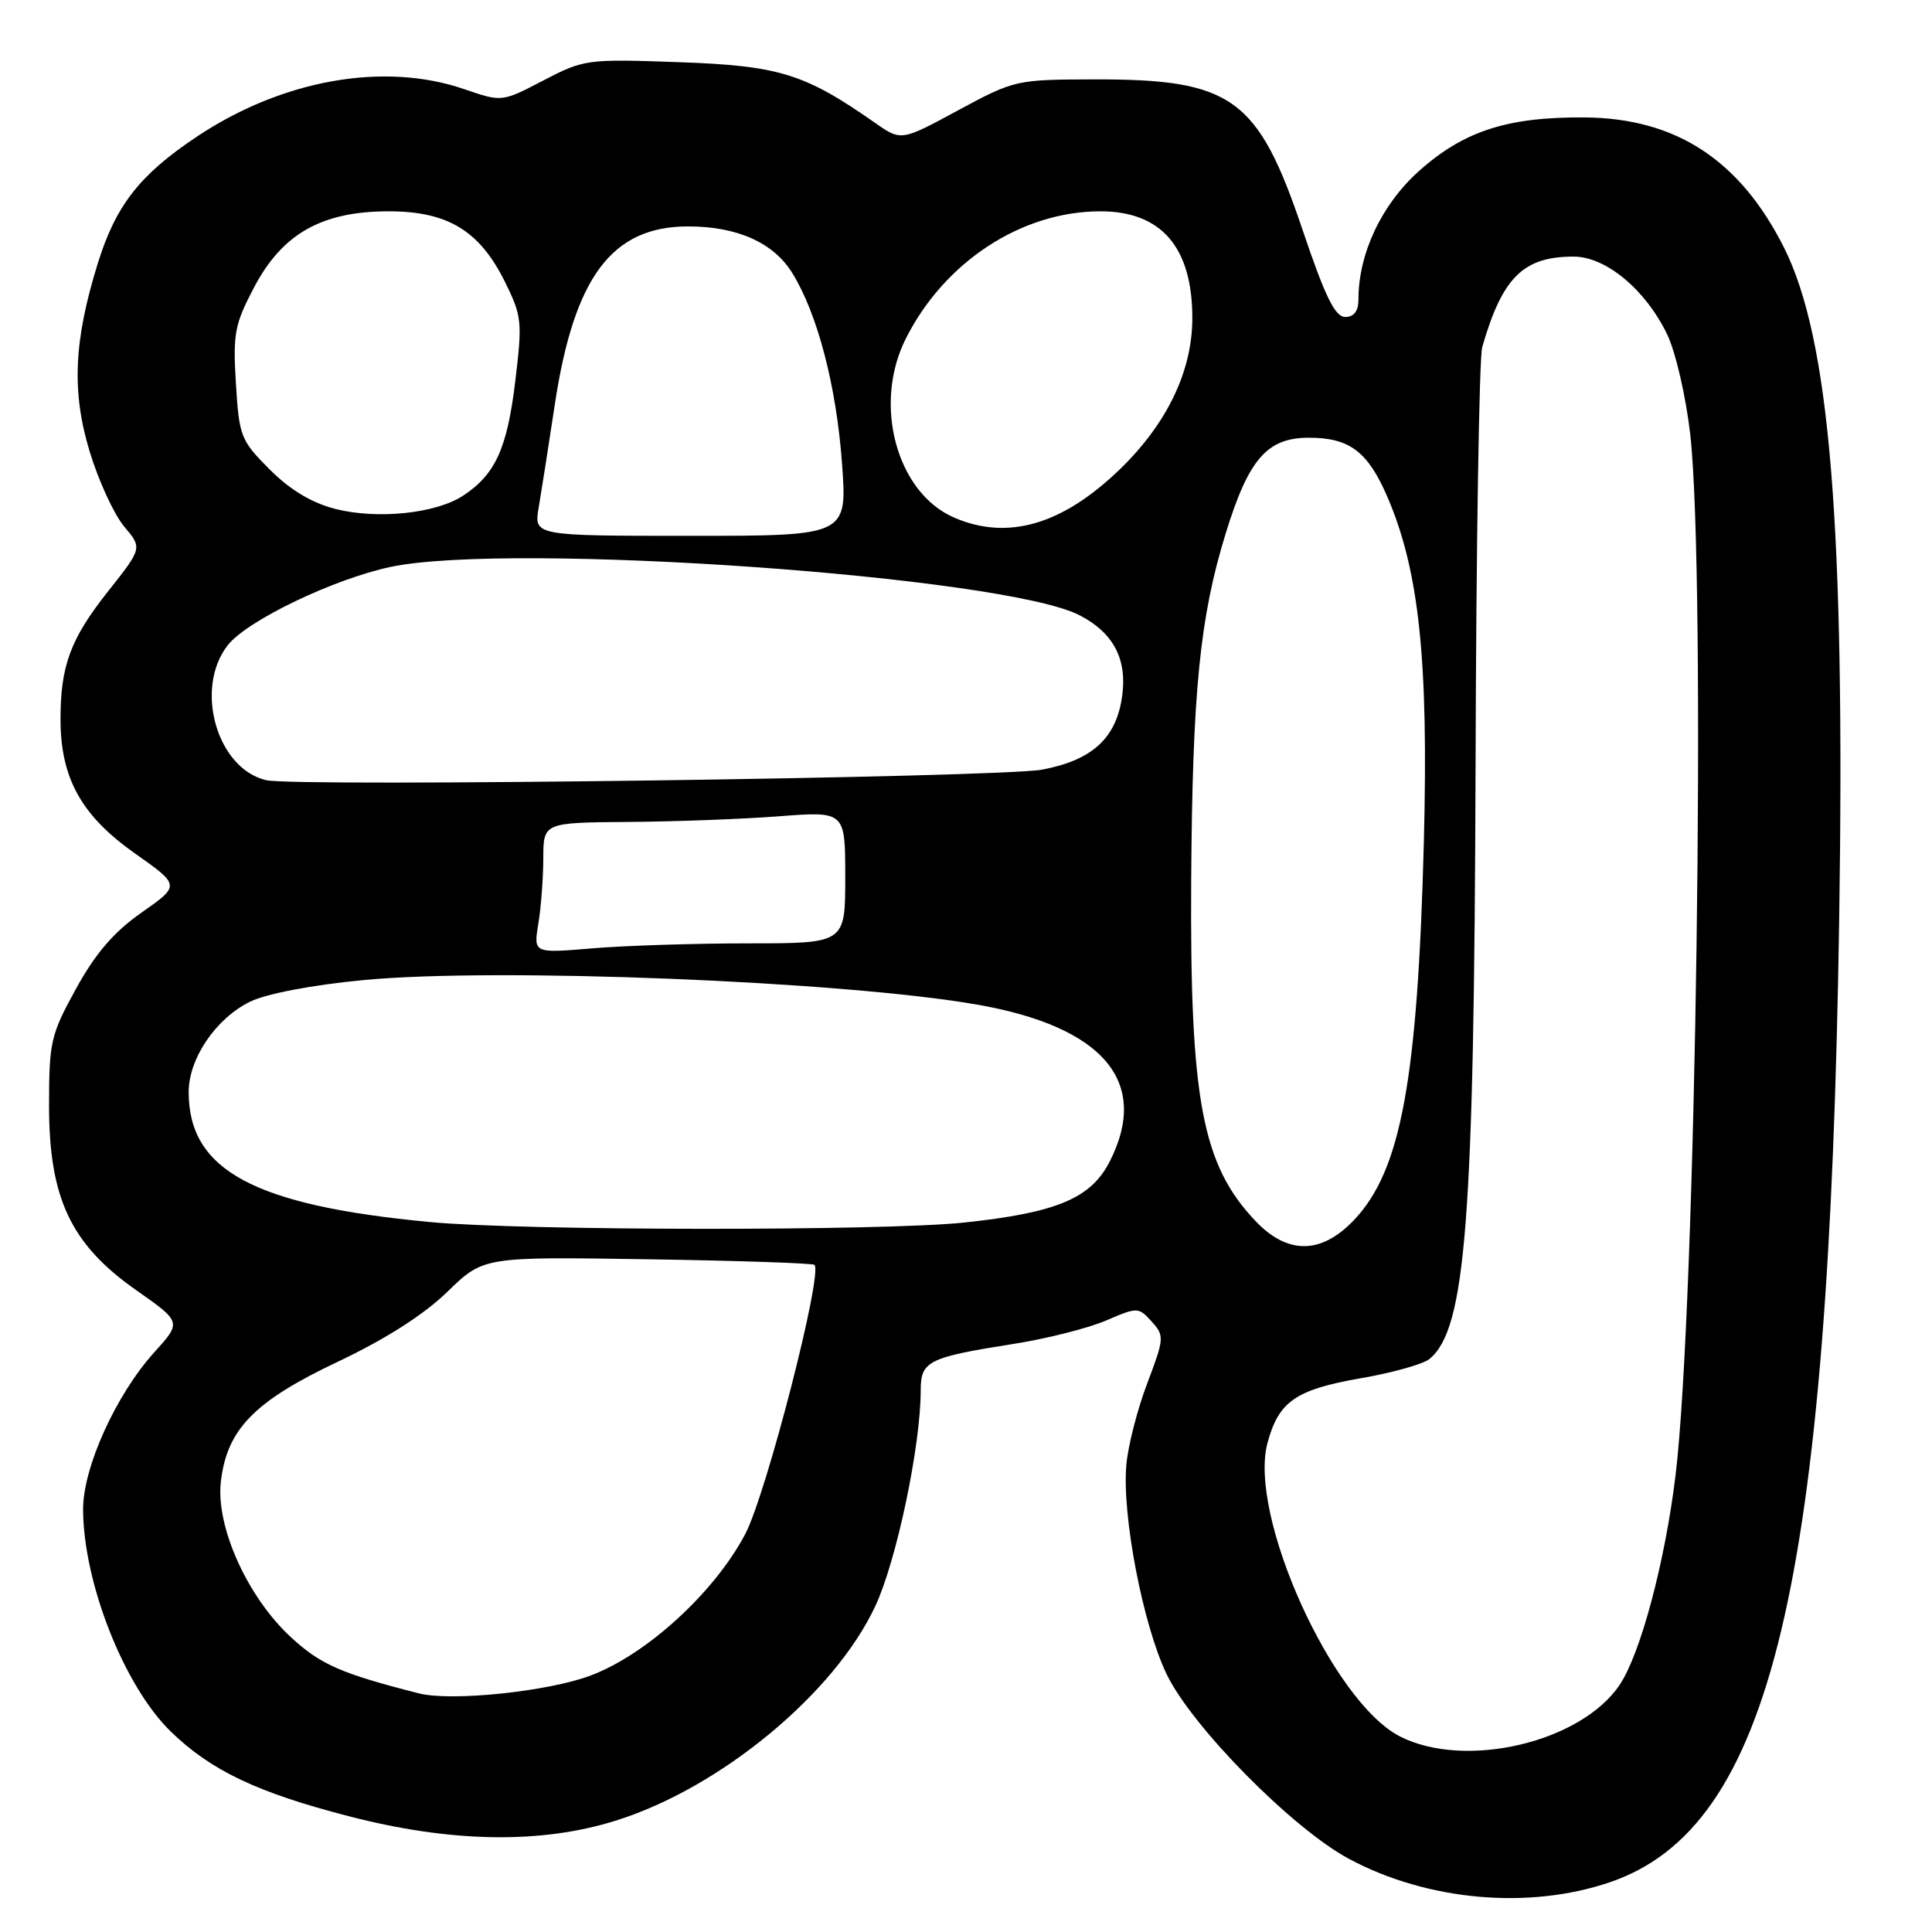 <?xml version="1.0" encoding="UTF-8" standalone="no"?>
<!DOCTYPE svg PUBLIC "-//W3C//DTD SVG 1.1//EN" "http://www.w3.org/Graphics/SVG/1.1/DTD/svg11.dtd" >
<svg xmlns="http://www.w3.org/2000/svg" xmlns:xlink="http://www.w3.org/1999/xlink" version="1.1" viewBox="0 0 256 256">
 <g >
 <path fill="currentColor"
d=" M 213.31 249.41 C 234.72 242.11 242.35 210.14 243.70 122.00 C 244.50 69.66 242.47 44.88 236.38 32.79 C 230.54 21.19 222.06 15.66 210.00 15.56 C 199.73 15.48 193.92 17.36 187.96 22.72 C 183.04 27.15 180.00 33.62 180.00 39.68 C 180.00 41.23 179.41 42.00 178.25 42.00 C 176.90 42.00 175.58 39.31 172.58 30.41 C 166.68 12.94 163.27 10.48 145.00 10.52 C 134.63 10.54 134.40 10.60 126.95 14.62 C 119.41 18.70 119.41 18.70 115.95 16.28 C 106.62 9.75 103.25 8.71 90.00 8.24 C 77.78 7.80 77.38 7.86 72.00 10.66 C 66.50 13.53 66.50 13.53 61.50 11.81 C 50.89 8.16 37.38 10.56 26.08 18.11 C 18.52 23.15 15.35 27.21 12.97 34.86 C 9.77 45.14 9.47 51.91 11.89 59.86 C 13.06 63.71 15.11 68.16 16.44 69.75 C 18.86 72.62 18.86 72.62 14.37 78.29 C 9.31 84.67 7.99 88.24 8.02 95.49 C 8.06 103.16 10.82 108.10 17.85 113.06 C 23.89 117.32 23.89 117.32 18.77 120.91 C 15.09 123.49 12.65 126.32 10.08 131.00 C 6.72 137.10 6.50 138.05 6.50 146.50 C 6.50 158.77 9.38 164.87 18.04 170.95 C 24.07 175.18 24.07 175.18 20.44 179.19 C 15.36 184.82 11.00 194.44 11.01 200.00 C 11.04 209.71 16.44 223.41 22.61 229.42 C 27.92 234.59 34.09 237.53 46.22 240.66 C 59.73 244.16 71.61 244.36 81.54 241.26 C 95.42 236.94 110.58 224.41 115.99 212.80 C 118.80 206.77 121.99 191.62 122.00 184.23 C 122.00 180.34 122.97 179.86 134.39 178.06 C 138.73 177.37 144.20 175.99 146.55 174.98 C 150.73 173.18 150.86 173.19 152.60 175.11 C 154.30 176.99 154.28 177.32 152.02 183.29 C 150.72 186.70 149.47 191.56 149.25 194.07 C 148.64 200.74 151.45 215.34 154.59 221.85 C 157.95 228.82 171.27 242.31 178.75 246.31 C 189.13 251.87 202.55 253.07 213.31 249.41 Z  M 185.49 230.08 C 176.52 225.49 165.37 200.78 167.95 191.20 C 169.43 185.69 171.68 184.13 180.33 182.62 C 184.51 181.90 188.60 180.75 189.42 180.07 C 194.24 176.07 195.33 161.91 195.52 101.50 C 195.60 72.35 196.00 47.38 196.40 46.00 C 199.06 36.75 201.84 34.00 208.51 34.00 C 212.78 34.00 218.03 38.36 220.90 44.29 C 222.03 46.64 223.38 52.49 223.96 57.50 C 226.09 76.21 224.73 173.33 222.01 195.56 C 220.61 207.03 217.37 219.16 214.60 223.27 C 209.46 230.90 194.12 234.49 185.49 230.08 Z  M 55.50 224.38 C 45.21 221.76 42.47 220.56 38.56 216.95 C 32.80 211.64 28.59 202.32 29.26 196.37 C 30.05 189.41 33.67 185.68 44.80 180.42 C 51.12 177.42 56.16 174.20 59.28 171.17 C 64.06 166.52 64.06 166.52 85.78 166.86 C 97.73 167.04 107.69 167.38 107.92 167.60 C 109.07 168.71 101.53 198.00 98.74 203.29 C 94.65 211.02 85.70 219.22 78.28 222.01 C 72.65 224.14 59.78 225.48 55.50 224.38 Z  M 166.32 161.75 C 159.28 154.32 157.66 145.68 157.84 116.62 C 158.00 91.66 158.98 81.80 162.42 70.65 C 165.46 60.80 167.90 58.00 173.45 58.00 C 178.82 58.00 181.25 59.84 183.84 65.85 C 188.04 75.61 189.29 87.43 188.67 111.50 C 187.85 143.08 185.65 155.05 179.46 161.61 C 175.09 166.24 170.61 166.29 166.32 161.75 Z  M 57.00 161.93 C 33.64 159.73 25.00 155.07 25.00 144.70 C 25.00 140.26 28.61 134.95 33.13 132.73 C 35.28 131.68 41.31 130.52 48.11 129.87 C 65.73 128.17 111.76 130.01 129.50 133.12 C 146.23 136.05 152.42 143.38 147.04 153.91 C 144.55 158.80 139.99 160.70 127.70 162.00 C 116.92 163.13 69.30 163.09 57.00 161.93 Z  M 71.33 122.41 C 71.69 120.26 71.98 116.36 71.99 113.75 C 72.00 109.00 72.00 109.00 83.25 108.91 C 89.44 108.87 98.44 108.53 103.25 108.16 C 112.00 107.49 112.00 107.49 112.00 116.24 C 112.00 125.00 112.00 125.00 99.15 125.00 C 92.08 125.00 82.79 125.30 78.49 125.66 C 70.69 126.32 70.69 126.32 71.33 122.41 Z  M 35.28 103.38 C 28.73 101.87 25.70 91.20 30.19 85.48 C 32.77 82.21 44.25 76.70 51.80 75.11 C 67.76 71.76 133.05 76.35 143.06 81.53 C 147.51 83.83 149.36 87.31 148.70 92.17 C 147.95 97.78 144.77 100.72 138.09 101.98 C 132.55 103.03 39.29 104.30 35.28 103.38 Z  M 71.38 67.25 C 71.73 65.19 72.70 59.00 73.53 53.50 C 76.09 36.67 81.10 30.00 91.18 30.00 C 97.69 30.00 102.51 32.16 104.99 36.19 C 108.33 41.60 110.82 51.14 111.57 61.38 C 112.27 71.00 112.27 71.00 91.51 71.00 C 70.74 71.00 70.74 71.00 71.38 67.25 Z  M 126.40 68.57 C 118.81 65.27 115.65 53.60 120.00 44.92 C 125.11 34.71 135.34 28.00 145.82 28.00 C 153.90 28.00 158.01 32.79 157.99 42.20 C 157.98 49.18 154.62 56.16 148.37 62.20 C 140.75 69.56 133.50 71.66 126.40 68.57 Z  M 44.45 67.44 C 41.31 66.64 38.46 64.93 35.75 62.22 C 31.90 58.37 31.69 57.84 31.26 50.84 C 30.85 44.22 31.09 42.97 33.67 38.07 C 37.42 30.95 42.65 28.00 51.51 28.00 C 59.32 28.00 63.54 30.56 66.90 37.33 C 69.16 41.90 69.23 42.63 68.27 50.56 C 67.20 59.44 65.62 62.89 61.36 65.68 C 57.75 68.05 50.03 68.85 44.45 67.44 Z "/>
</g>
</svg>